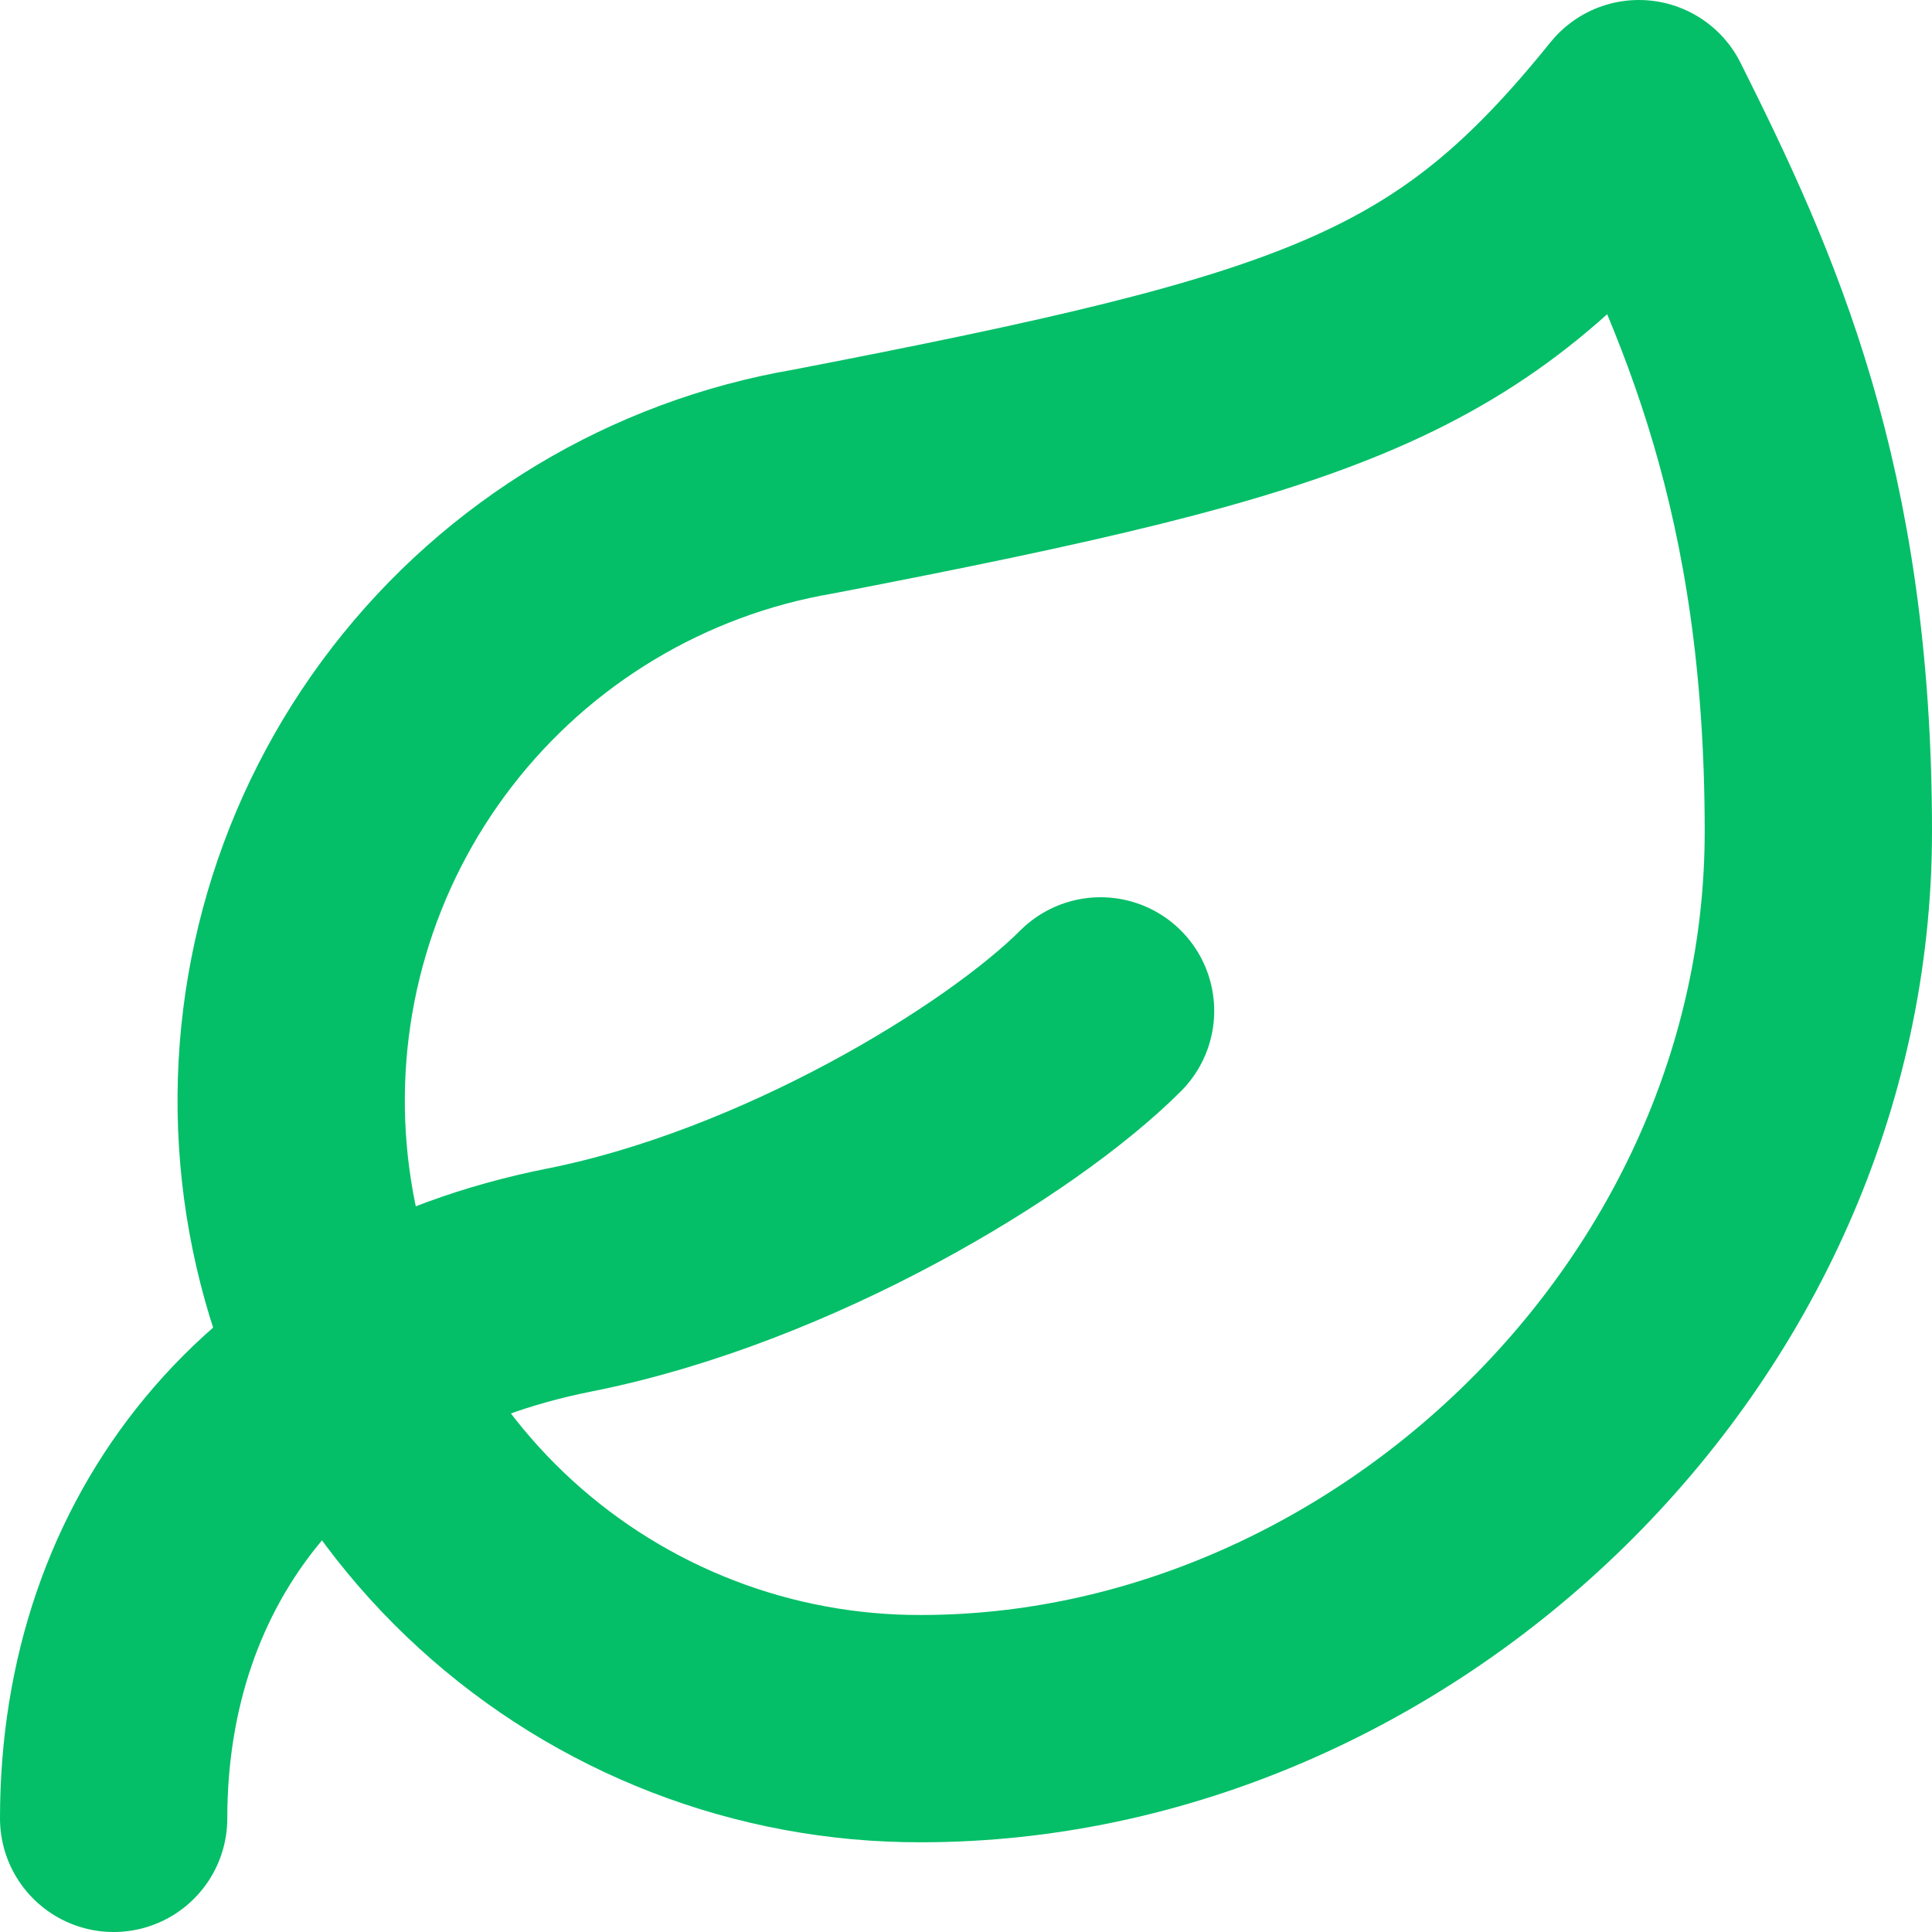 <svg width="34" height="34" viewBox="0 0 34 34" fill="none" xmlns="http://www.w3.org/2000/svg">
<path d="M16.21 30.421C13.438 30.429 10.763 29.395 8.717 27.524C6.671 25.653 5.403 23.081 5.165 20.319C4.927 17.557 5.735 14.806 7.43 12.612C9.125 10.418 11.582 8.941 14.315 8.474C23.315 6.737 25.684 5.916 28.842 2C30.421 5.158 32 8.6 32 14.631C32 23.316 24.452 30.421 16.21 30.421Z" stroke="#04BF68" stroke-width="4" stroke-linecap="round" stroke-linejoin="round"/>
<path d="M2 32C2 27.263 4.921 23.537 10.021 22.526C13.842 21.768 17.79 19.369 19.368 17.79" stroke="#04BF68" stroke-width="4" stroke-linecap="round" stroke-linejoin="round"/>
</svg>
